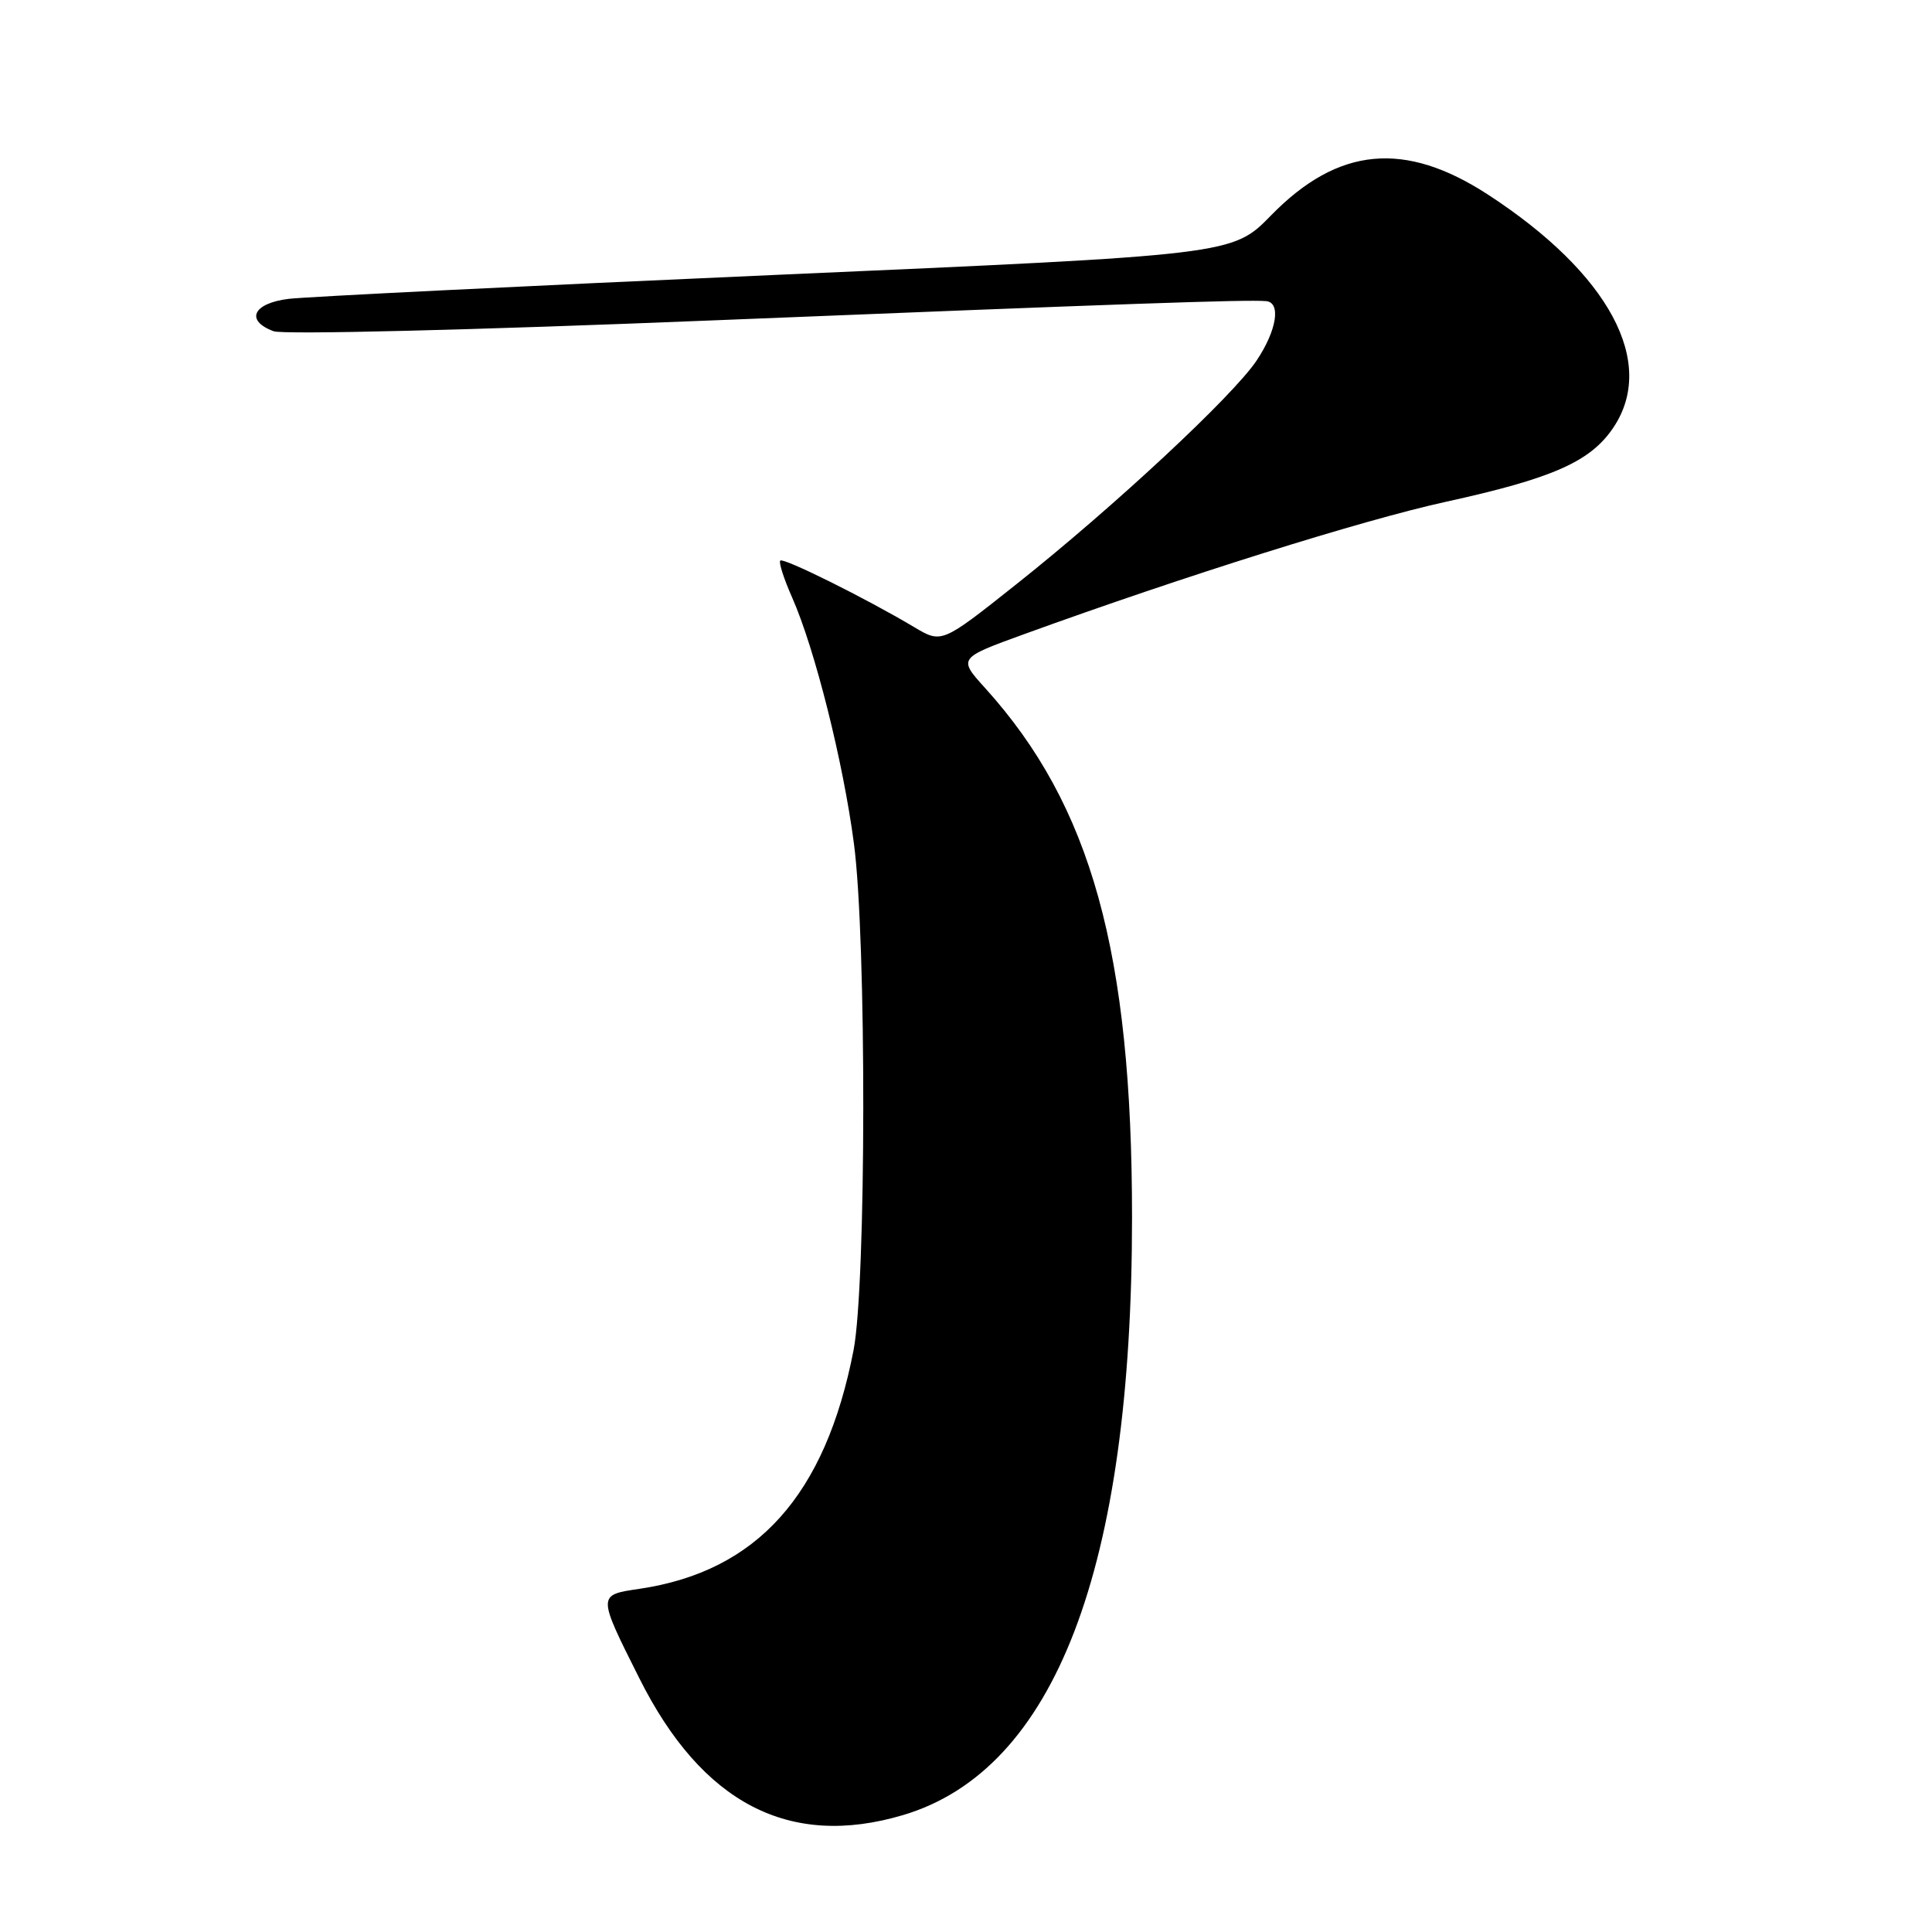 <?xml version="1.0" encoding="UTF-8" standalone="no"?>
<!DOCTYPE svg PUBLIC "-//W3C//DTD SVG 1.1//EN" "http://www.w3.org/Graphics/SVG/1.1/DTD/svg11.dtd" >
<svg xmlns="http://www.w3.org/2000/svg" xmlns:xlink="http://www.w3.org/1999/xlink" version="1.1" viewBox="0 0 256 256">
 <g >
 <path fill="currentColor"
d=" M 119.65 240.51 C 139.78 234.53 150.00 207.86 150.00 161.33 C 150.00 126.21 144.60 106.74 130.56 91.20 C 126.95 87.21 126.95 87.21 135.73 84.02 C 156.97 76.31 180.42 68.95 191.50 66.51 C 205.73 63.39 210.71 61.19 213.75 56.70 C 219.58 48.08 213.26 36.28 197.20 25.81 C 186.14 18.60 177.31 19.44 168.42 28.54 C 163.32 33.77 163.32 33.77 102.91 36.42 C 69.68 37.88 40.59 39.32 38.25 39.60 C 33.52 40.18 32.45 42.47 36.25 43.89 C 37.53 44.36 62.74 43.74 94.50 42.45 C 148.85 40.25 165.16 39.68 167.75 39.90 C 169.77 40.06 169.19 43.76 166.51 47.77 C 163.38 52.46 147.56 67.19 134.64 77.44 C 124.78 85.27 124.78 85.27 121.14 83.10 C 114.71 79.27 103.81 73.86 103.39 74.28 C 103.16 74.51 103.87 76.71 104.97 79.19 C 107.97 85.99 111.72 100.90 113.15 111.78 C 114.83 124.48 114.79 170.17 113.10 178.91 C 109.37 198.13 100.32 208.22 84.72 210.53 C 79.15 211.35 79.15 211.29 84.71 222.37 C 93.02 238.97 104.60 244.98 119.65 240.51 Z "/>
</g>
</svg>